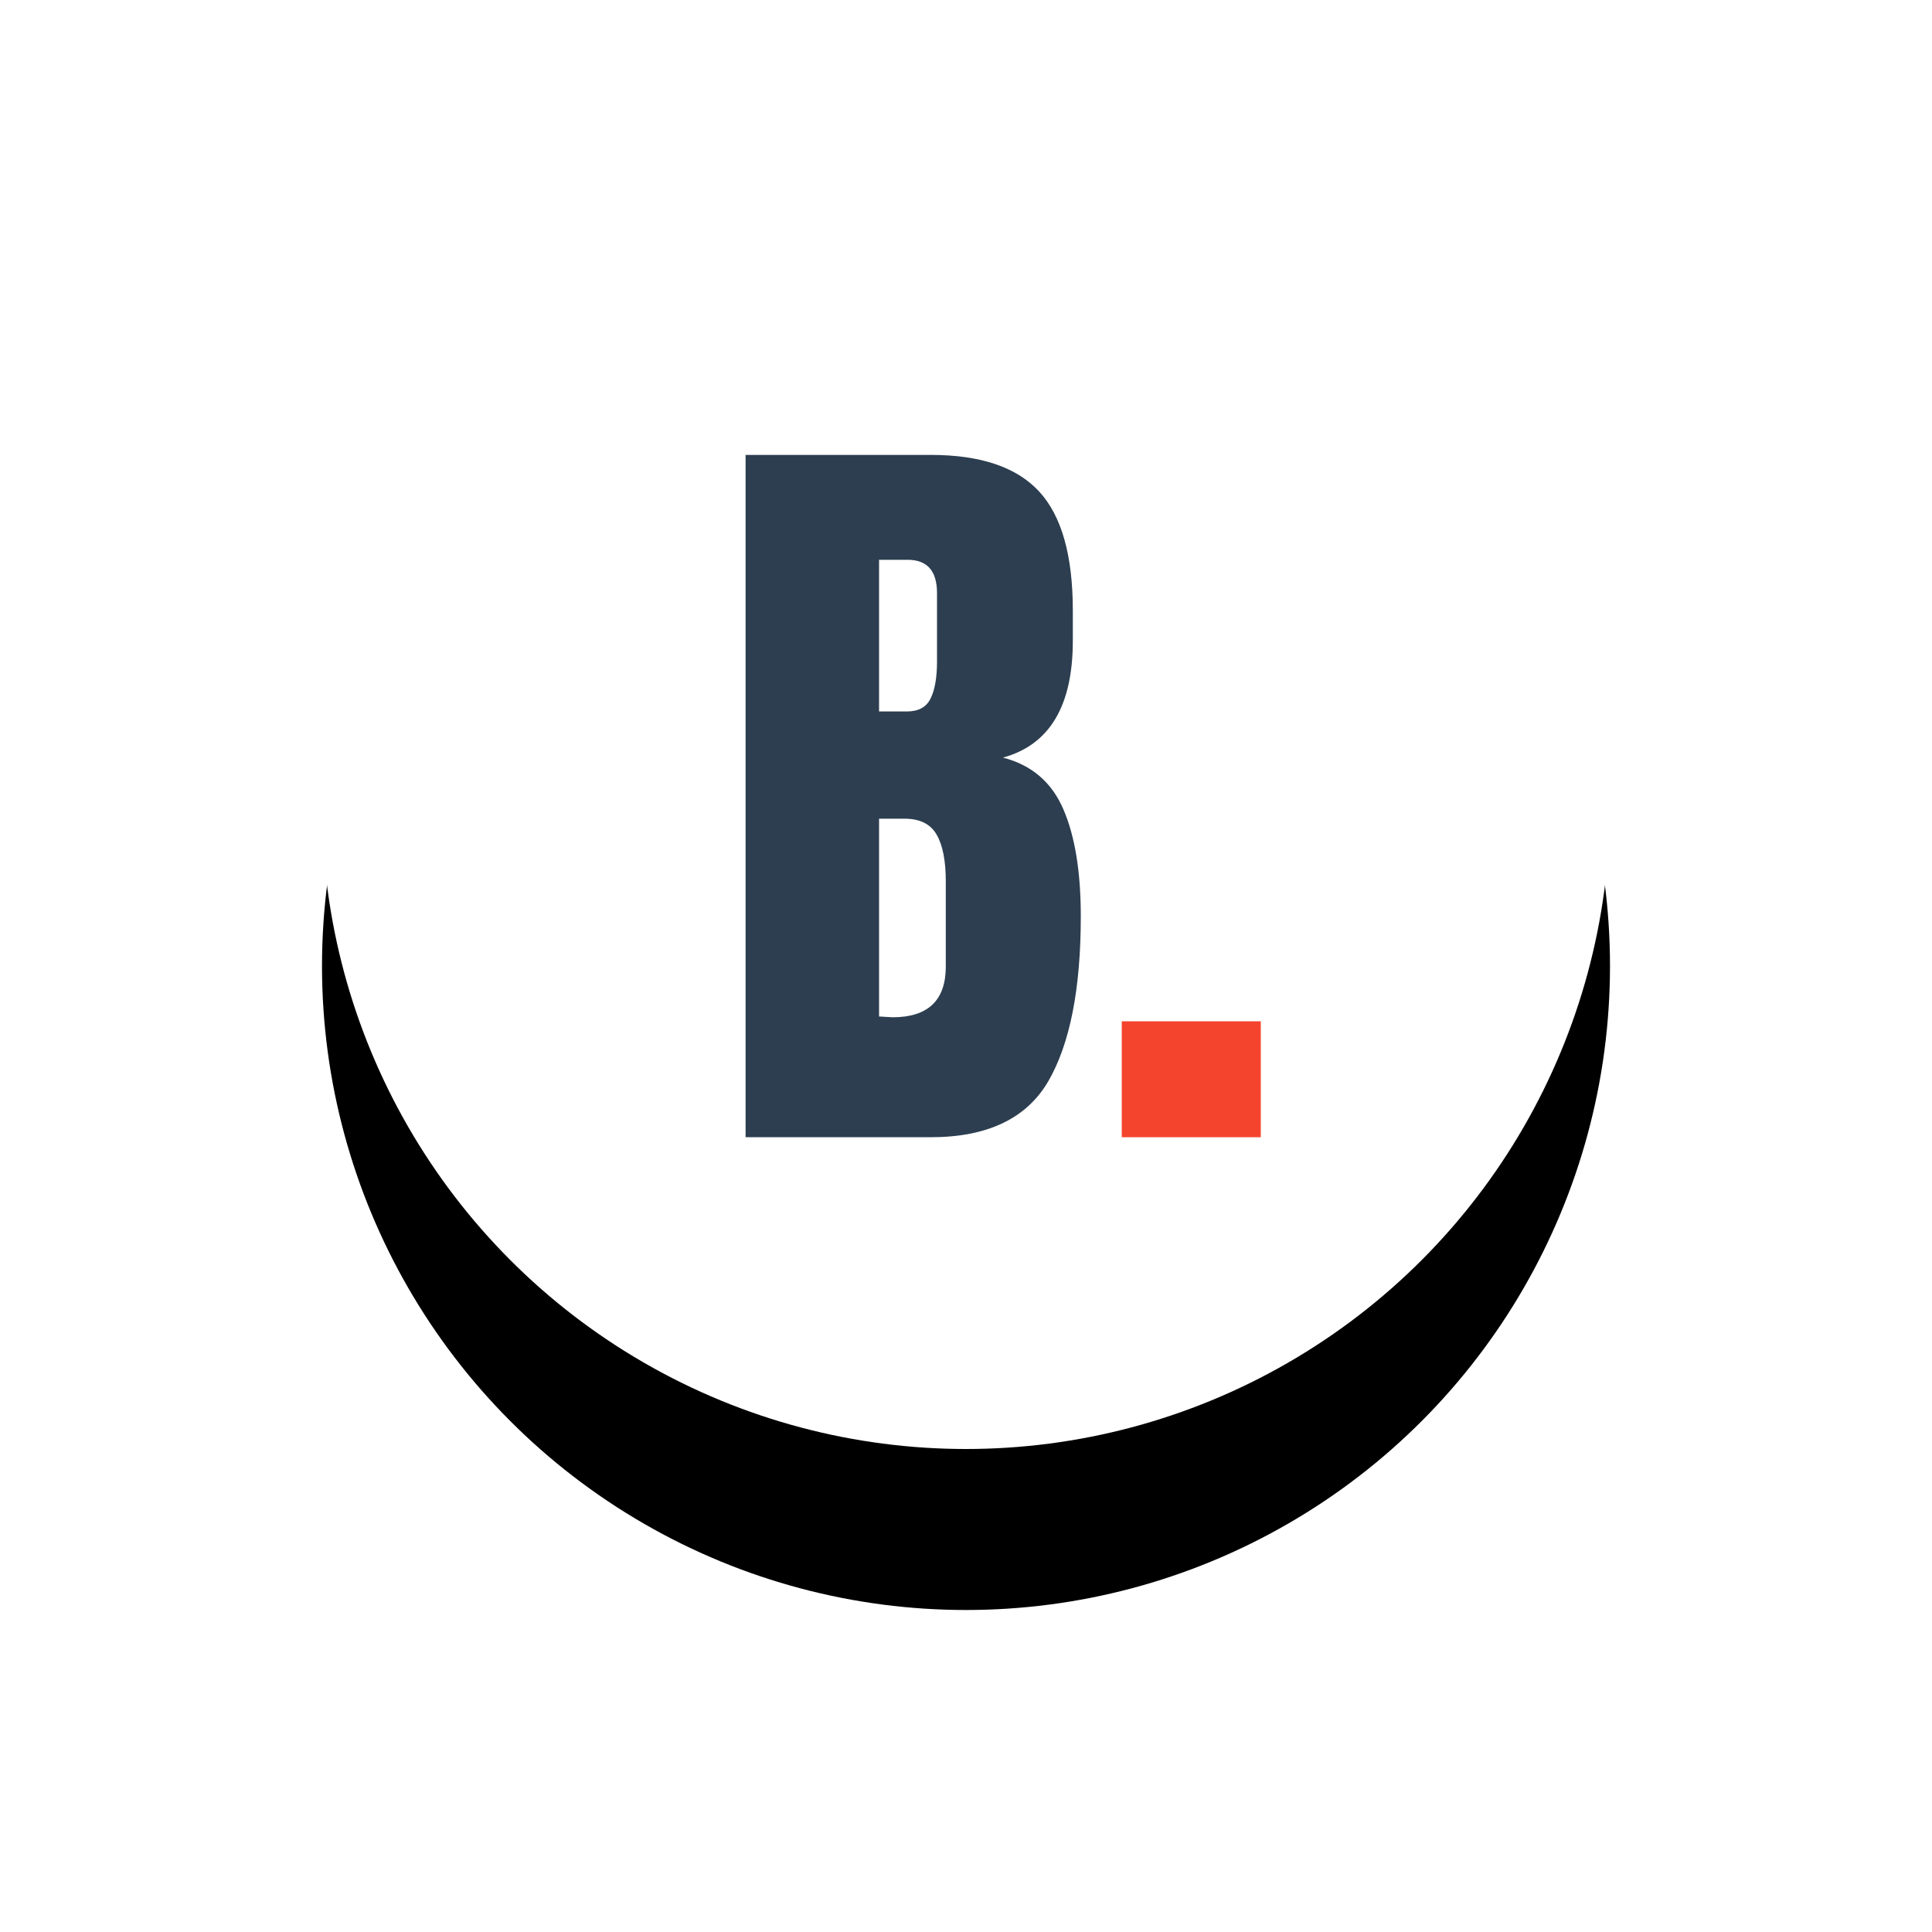 <?xml version="1.0" encoding="UTF-8"?>
<svg width="24px" height="24px" viewBox="0 0 24 24" version="1.1" xmlns="http://www.w3.org/2000/svg" xmlns:xlink="http://www.w3.org/1999/xlink">
    <!-- Generator: Sketch 61.2 (89653) - https://sketch.com -->
    <title>Bizday_Favicon_16</title>
    <desc>Created with Sketch.</desc>
    <defs>
        <circle id="path-1" cx="8" cy="8" r="8"></circle>
        <filter x="-43.8%" y="-31.2%" width="187.5%" height="187.5%" filterUnits="objectBoundingBox" id="filter-2">
            <feOffset dx="0" dy="2" in="SourceAlpha" result="shadowOffsetOuter1"></feOffset>
            <feGaussianBlur stdDeviation="2" in="shadowOffsetOuter1" result="shadowBlurOuter1"></feGaussianBlur>
            <feColorMatrix values="0 0 0 0 0   0 0 0 0 0   0 0 0 0 0  0 0 0 0.107 0" type="matrix" in="shadowBlurOuter1"></feColorMatrix>
        </filter>
    </defs>
    <g id="Page-1" stroke="none" stroke-width="1" fill="none" fill-rule="evenodd">
        <g id="Bizday_Favicon_16" transform="translate(4, 2)">
            <g id="Oval-Copy-6">
                <use fill="black" fill-opacity="1" filter="url(#filter-2)" xlink:href="#path-1"></use>
                <use fill="#FFFFFF" fill-rule="evenodd" xlink:href="#path-1"></use>
            </g>
            <g id="B." transform="translate(5.262, 3.651)" fill-rule="nonzero">
                <path d="M2.299,8.476 C3.003,8.476 3.49,8.244 3.76,7.781 C4.029,7.317 4.164,6.634 4.164,5.733 C4.164,5.18 4.092,4.736 3.947,4.401 C3.802,4.065 3.552,3.852 3.197,3.76 C3.776,3.602 4.065,3.118 4.065,2.309 L4.065,2.309 L4.065,1.934 C4.065,1.25 3.926,0.757 3.646,0.454 C3.366,0.151 2.918,6.5989095e-15 2.299,6.5989095e-15 L2.299,6.5989095e-15 L2.6395638e-14,6.5989095e-15 L2.6395638e-14,8.476 L2.299,8.476 Z M2.003,3.187 L1.658,3.187 L1.658,1.303 L2.013,1.303 C2.256,1.303 2.378,1.441 2.378,1.717 L2.378,1.717 L2.378,2.566 C2.378,2.763 2.352,2.916 2.299,3.024 C2.247,3.133 2.148,3.187 2.003,3.187 L2.003,3.187 Z M1.826,6.986 L1.658,6.976 L1.658,4.519 L1.974,4.519 C2.164,4.519 2.298,4.585 2.373,4.717 C2.449,4.848 2.487,5.042 2.487,5.299 L2.487,5.299 L2.487,6.355 C2.487,6.776 2.266,6.986 1.826,6.986 L1.826,6.986 Z" id="B" fill="#2C3E50"></path>
                <polygon id="." fill="#F5442E" points="6.4 8.476 6.4 7.036 4.673 7.036 4.673 8.476"></polygon>
            </g>
        </g>
    </g>
</svg>